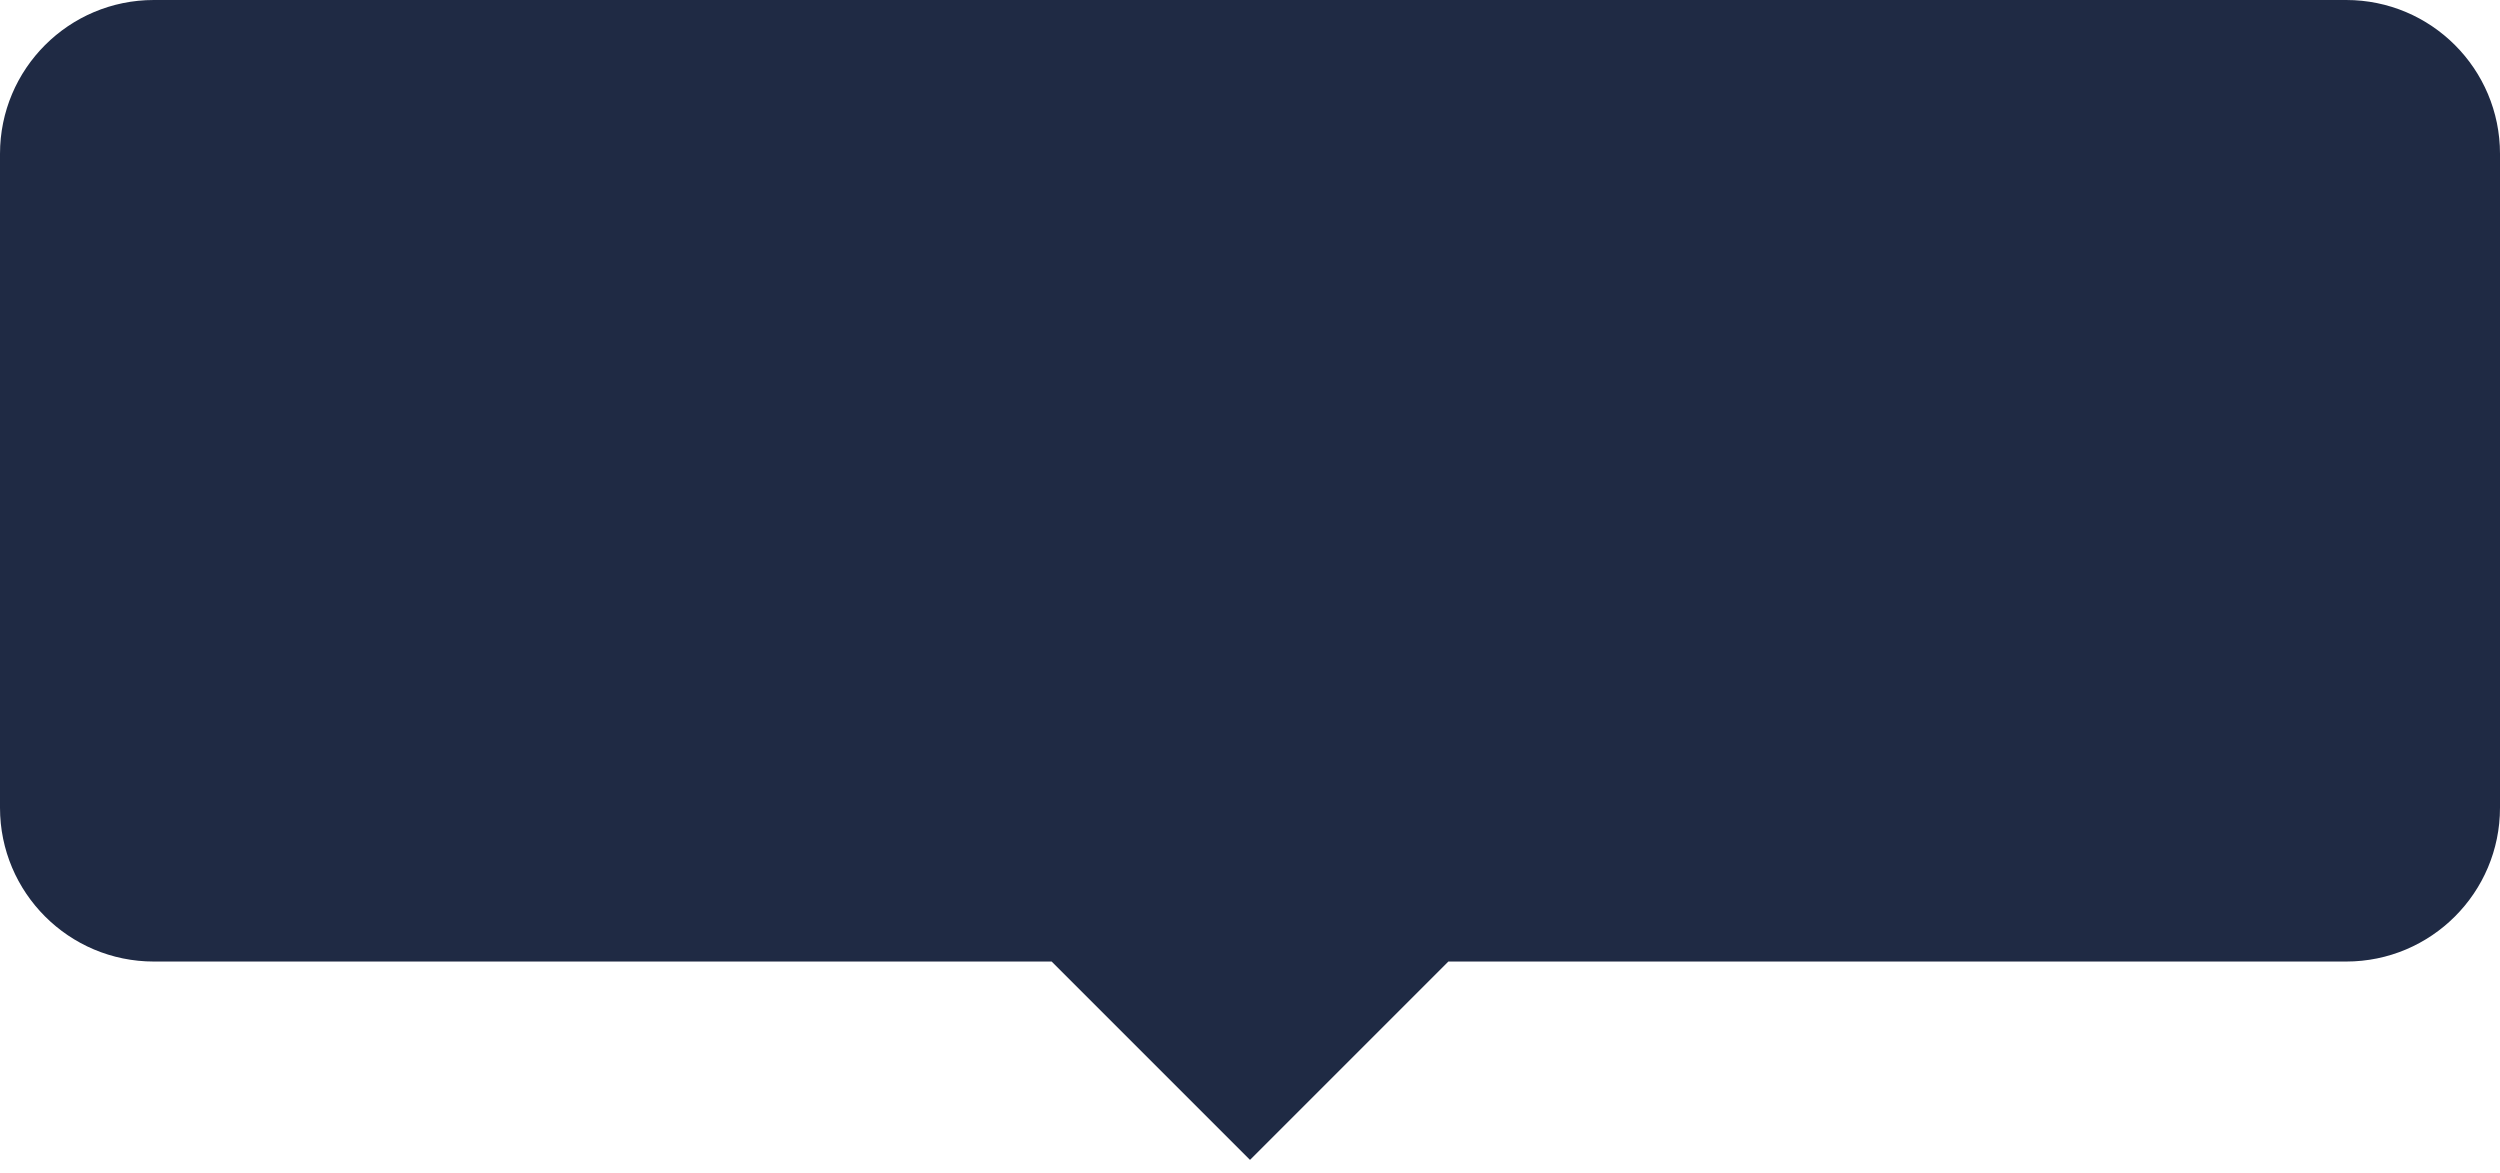 <svg width="130" height="61" viewBox="0 0 130 61" fill="none" xmlns="http://www.w3.org/2000/svg">
<path fill-rule="evenodd" clip-rule="evenodd" d="M8 0C3.582 0 0 3.582 0 8V42C0 46.418 3.582 50 8 50H54.686L65 60.314L75.314 50H122C126.418 50 130 46.418 130 42V8C130 3.582 126.418 0 122 0H8Z" fill="#1F2A44"/>
</svg>
